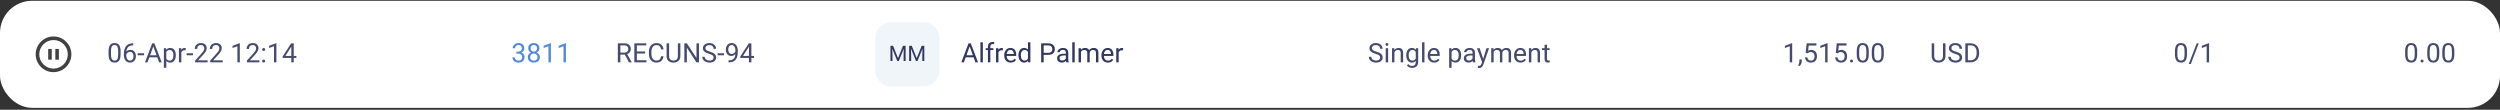<svg width="934" height="41" viewBox="0 0 934 41" fill="none" xmlns="http://www.w3.org/2000/svg">
<rect x="0" y="0" width="934" height="41" fill="#333333" stroke="none"/>
<rect y="0.29" width="934" height="40" rx="12" fill="white"/>
<path d="M20 26.956C16.318 26.956 13.334 23.972 13.334 20.29C13.334 16.608 16.318 13.623 20 13.623C23.682 13.623 26.667 16.608 26.667 20.29C26.667 23.972 23.682 26.956 20 26.956ZM20 25.623C21.415 25.623 22.771 25.061 23.771 24.061C24.772 23.061 25.334 21.704 25.334 20.29C25.334 18.875 24.772 17.519 23.771 16.519C22.771 15.518 21.415 14.957 20 14.957C18.586 14.957 17.229 15.518 16.229 16.519C15.229 17.519 14.667 18.875 14.667 20.29C14.667 21.704 15.229 23.061 16.229 24.061C17.229 25.061 18.586 25.623 20 25.623ZM18 18.29H19.334V22.29H18V18.29ZM20.667 18.29H22V22.29H20.667V18.29Z" fill="#414144"/>
<g opacity="0.9">
<path d="M45.054 19.169V20.253C45.054 20.835 45.002 21.327 44.898 21.727C44.793 22.128 44.644 22.45 44.448 22.694C44.253 22.938 44.017 23.116 43.74 23.226C43.467 23.334 43.158 23.387 42.812 23.387C42.539 23.387 42.287 23.353 42.056 23.285C41.825 23.217 41.616 23.108 41.431 22.958C41.248 22.805 41.092 22.606 40.962 22.362C40.832 22.118 40.732 21.822 40.664 21.473C40.596 21.125 40.562 20.718 40.562 20.253V19.169C40.562 18.586 40.614 18.098 40.718 17.704C40.825 17.31 40.977 16.994 41.172 16.757C41.367 16.516 41.602 16.343 41.875 16.239C42.152 16.135 42.461 16.083 42.803 16.083C43.079 16.083 43.333 16.117 43.565 16.185C43.799 16.25 44.007 16.356 44.19 16.503C44.372 16.646 44.526 16.838 44.653 17.079C44.783 17.317 44.883 17.608 44.951 17.953C45.02 18.298 45.054 18.703 45.054 19.169ZM44.145 20.399V19.017C44.145 18.698 44.126 18.418 44.087 18.177C44.051 17.933 43.997 17.725 43.926 17.552C43.854 17.38 43.763 17.24 43.652 17.133C43.545 17.025 43.42 16.947 43.276 16.898C43.136 16.846 42.978 16.82 42.803 16.82C42.588 16.82 42.398 16.861 42.231 16.942C42.065 17.02 41.925 17.146 41.812 17.318C41.701 17.491 41.616 17.717 41.558 17.997C41.499 18.277 41.47 18.617 41.47 19.017V20.399C41.47 20.718 41.488 21 41.523 21.244C41.562 21.488 41.62 21.7 41.694 21.879C41.769 22.054 41.86 22.199 41.968 22.313C42.075 22.427 42.199 22.512 42.339 22.567C42.482 22.619 42.64 22.645 42.812 22.645C43.034 22.645 43.227 22.603 43.394 22.518C43.56 22.434 43.698 22.302 43.809 22.123C43.922 21.941 44.007 21.708 44.062 21.425C44.118 21.138 44.145 20.796 44.145 20.399ZM49.683 16.171H49.761V16.937H49.683C49.204 16.937 48.804 17.015 48.481 17.172C48.159 17.325 47.904 17.531 47.715 17.792C47.526 18.049 47.389 18.339 47.305 18.661C47.223 18.983 47.183 19.31 47.183 19.642V20.687C47.183 21.003 47.22 21.283 47.295 21.527C47.37 21.768 47.472 21.971 47.602 22.137C47.733 22.303 47.879 22.429 48.042 22.513C48.208 22.598 48.38 22.64 48.56 22.64C48.768 22.64 48.953 22.601 49.116 22.523C49.279 22.442 49.416 22.329 49.526 22.186C49.64 22.04 49.727 21.867 49.785 21.669C49.844 21.47 49.873 21.252 49.873 21.014C49.873 20.803 49.847 20.599 49.795 20.404C49.743 20.206 49.663 20.03 49.556 19.877C49.448 19.721 49.313 19.598 49.15 19.511C48.991 19.419 48.8 19.374 48.579 19.374C48.328 19.374 48.094 19.436 47.876 19.559C47.661 19.68 47.484 19.839 47.344 20.038C47.207 20.233 47.129 20.446 47.109 20.677L46.631 20.673C46.676 20.308 46.761 19.997 46.885 19.74C47.012 19.48 47.168 19.268 47.353 19.105C47.542 18.939 47.752 18.819 47.983 18.744C48.218 18.666 48.465 18.627 48.726 18.627C49.08 18.627 49.386 18.693 49.644 18.827C49.901 18.96 50.112 19.139 50.278 19.364C50.444 19.585 50.566 19.836 50.645 20.116C50.726 20.393 50.767 20.677 50.767 20.971C50.767 21.306 50.719 21.62 50.625 21.913C50.531 22.206 50.389 22.463 50.2 22.684C50.015 22.906 49.785 23.078 49.512 23.202C49.238 23.326 48.921 23.387 48.56 23.387C48.175 23.387 47.84 23.309 47.554 23.153C47.267 22.994 47.03 22.782 46.841 22.518C46.652 22.255 46.51 21.962 46.416 21.639C46.322 21.317 46.274 20.99 46.274 20.658V20.233C46.274 19.732 46.325 19.24 46.426 18.759C46.527 18.277 46.701 17.841 46.948 17.45C47.199 17.059 47.546 16.748 47.988 16.517C48.431 16.286 48.996 16.171 49.683 16.171ZM53.818 19.896V20.638H51.435V19.896H53.818ZM57.471 16.81L55.117 23.29H54.155L56.865 16.18H57.485L57.471 16.81ZM59.443 23.29L57.085 16.81L57.07 16.18H57.69L60.41 23.29H59.443ZM59.321 20.658V21.429H55.327V20.658H59.321ZM62.129 19.022V25.321H61.221V18.007H62.051L62.129 19.022ZM65.689 20.604V20.707C65.689 21.091 65.643 21.447 65.552 21.776C65.461 22.102 65.327 22.385 65.151 22.626C64.979 22.867 64.766 23.054 64.512 23.187C64.258 23.321 63.967 23.387 63.638 23.387C63.302 23.387 63.006 23.332 62.749 23.221C62.492 23.111 62.274 22.95 62.095 22.738C61.916 22.526 61.773 22.273 61.665 21.976C61.561 21.68 61.489 21.346 61.45 20.975V20.428C61.489 20.038 61.562 19.688 61.67 19.379C61.777 19.069 61.919 18.806 62.095 18.588C62.274 18.366 62.49 18.199 62.744 18.085C62.998 17.968 63.291 17.909 63.623 17.909C63.955 17.909 64.25 17.974 64.507 18.104C64.764 18.231 64.981 18.413 65.156 18.651C65.332 18.889 65.464 19.174 65.552 19.506C65.643 19.834 65.689 20.201 65.689 20.604ZM64.78 20.707V20.604C64.78 20.341 64.753 20.093 64.697 19.862C64.642 19.628 64.556 19.423 64.439 19.247C64.325 19.068 64.178 18.928 63.999 18.827C63.82 18.723 63.607 18.671 63.359 18.671C63.132 18.671 62.933 18.71 62.764 18.788C62.598 18.866 62.456 18.972 62.339 19.105C62.222 19.235 62.126 19.385 62.051 19.554C61.979 19.721 61.925 19.893 61.89 20.072V21.337C61.955 21.564 62.046 21.779 62.163 21.981C62.28 22.18 62.437 22.341 62.632 22.465C62.827 22.585 63.073 22.645 63.369 22.645C63.613 22.645 63.823 22.595 63.999 22.494C64.178 22.39 64.325 22.248 64.439 22.069C64.556 21.89 64.642 21.685 64.697 21.454C64.753 21.22 64.78 20.971 64.78 20.707ZM67.744 18.837V23.29H66.841V18.007H67.72L67.744 18.837ZM69.394 17.977L69.39 18.817C69.315 18.801 69.243 18.791 69.175 18.788C69.11 18.781 69.035 18.778 68.95 18.778C68.742 18.778 68.558 18.811 68.398 18.876C68.239 18.941 68.104 19.032 67.993 19.149C67.882 19.266 67.795 19.406 67.73 19.569C67.668 19.729 67.627 19.904 67.607 20.096L67.353 20.243C67.353 19.924 67.384 19.624 67.446 19.345C67.511 19.064 67.611 18.817 67.744 18.602C67.878 18.384 68.047 18.215 68.252 18.095C68.46 17.971 68.708 17.909 68.994 17.909C69.059 17.909 69.134 17.917 69.219 17.933C69.303 17.946 69.362 17.961 69.394 17.977ZM72.109 19.896V20.638H69.727V19.896H72.109ZM77.554 22.548V23.29H72.9V22.64L75.23 20.048C75.516 19.729 75.737 19.458 75.894 19.237C76.053 19.012 76.164 18.812 76.226 18.637C76.291 18.457 76.323 18.275 76.323 18.09C76.323 17.855 76.274 17.644 76.177 17.455C76.082 17.263 75.942 17.11 75.757 16.996C75.571 16.882 75.347 16.825 75.083 16.825C74.767 16.825 74.504 16.887 74.292 17.011C74.084 17.131 73.927 17.3 73.823 17.518C73.719 17.736 73.667 17.987 73.667 18.27H72.764C72.764 17.87 72.852 17.504 73.027 17.172C73.203 16.84 73.463 16.576 73.809 16.381C74.154 16.182 74.579 16.083 75.083 16.083C75.532 16.083 75.916 16.163 76.235 16.322C76.554 16.478 76.799 16.7 76.968 16.986C77.14 17.269 77.227 17.601 77.227 17.982C77.227 18.191 77.191 18.402 77.119 18.617C77.051 18.828 76.955 19.04 76.831 19.252C76.711 19.463 76.569 19.672 76.406 19.877C76.247 20.082 76.076 20.284 75.894 20.482L73.989 22.548H77.554ZM83.179 22.548V23.29H78.525V22.64L80.855 20.048C81.141 19.729 81.362 19.458 81.519 19.237C81.678 19.012 81.789 18.812 81.851 18.637C81.916 18.457 81.948 18.275 81.948 18.09C81.948 17.855 81.899 17.644 81.802 17.455C81.707 17.263 81.567 17.11 81.382 16.996C81.196 16.882 80.972 16.825 80.708 16.825C80.392 16.825 80.129 16.887 79.917 17.011C79.709 17.131 79.552 17.3 79.448 17.518C79.344 17.736 79.292 17.987 79.292 18.27H78.389C78.389 17.87 78.477 17.504 78.652 17.172C78.828 16.84 79.088 16.576 79.434 16.381C79.779 16.182 80.204 16.083 80.708 16.083C81.157 16.083 81.541 16.163 81.86 16.322C82.179 16.478 82.424 16.7 82.593 16.986C82.765 17.269 82.852 17.601 82.852 17.982C82.852 18.191 82.816 18.402 82.744 18.617C82.676 18.828 82.58 19.04 82.456 19.252C82.336 19.463 82.194 19.672 82.031 19.877C81.872 20.082 81.701 20.284 81.519 20.482L79.614 22.548H83.179ZM89.595 16.141V23.29H88.691V17.269L86.87 17.933V17.118L89.453 16.141H89.595ZM96.909 22.548V23.29H92.256V22.64L94.585 20.048C94.871 19.729 95.093 19.458 95.249 19.237C95.409 19.012 95.519 18.812 95.581 18.637C95.646 18.457 95.679 18.275 95.679 18.09C95.679 17.855 95.63 17.644 95.532 17.455C95.438 17.263 95.298 17.11 95.112 16.996C94.927 16.882 94.702 16.825 94.439 16.825C94.123 16.825 93.859 16.887 93.647 17.011C93.439 17.131 93.283 17.3 93.179 17.518C93.075 17.736 93.022 17.987 93.022 18.27H92.119C92.119 17.87 92.207 17.504 92.383 17.172C92.559 16.84 92.819 16.576 93.164 16.381C93.509 16.182 93.934 16.083 94.439 16.083C94.888 16.083 95.272 16.163 95.591 16.322C95.91 16.478 96.154 16.7 96.323 16.986C96.496 17.269 96.582 17.601 96.582 17.982C96.582 18.191 96.546 18.402 96.475 18.617C96.406 18.828 96.31 19.04 96.186 19.252C96.066 19.463 95.924 19.672 95.762 19.877C95.602 20.082 95.431 20.284 95.249 20.482L93.345 22.548H96.909ZM97.935 22.811C97.935 22.658 97.982 22.53 98.076 22.425C98.174 22.318 98.314 22.264 98.496 22.264C98.678 22.264 98.817 22.318 98.911 22.425C99.009 22.53 99.058 22.658 99.058 22.811C99.058 22.961 99.009 23.088 98.911 23.192C98.817 23.296 98.678 23.348 98.496 23.348C98.314 23.348 98.174 23.296 98.076 23.192C97.982 23.088 97.935 22.961 97.935 22.811ZM97.939 18.5C97.939 18.347 97.987 18.218 98.081 18.114C98.179 18.007 98.319 17.953 98.501 17.953C98.683 17.953 98.822 18.007 98.916 18.114C99.014 18.218 99.062 18.347 99.062 18.5C99.062 18.649 99.014 18.776 98.916 18.881C98.822 18.985 98.683 19.037 98.501 19.037C98.319 19.037 98.179 18.985 98.081 18.881C97.987 18.776 97.939 18.649 97.939 18.5ZM103.267 16.141V23.29H102.363V17.269L100.542 17.933V17.118L103.125 16.141H103.267ZM110.728 20.897V21.639H105.591V21.107L108.774 16.18H109.512L108.721 17.606L106.616 20.897H110.728ZM109.736 16.18V23.29H108.833V16.18H109.736Z" fill="#32375E"/>
</g>
<g opacity="0.9">
<path d="M192.909 19.291H193.554C193.869 19.291 194.13 19.239 194.335 19.134C194.543 19.027 194.698 18.882 194.799 18.7C194.903 18.514 194.955 18.306 194.955 18.075C194.955 17.802 194.91 17.572 194.818 17.387C194.727 17.201 194.59 17.061 194.408 16.967C194.226 16.872 193.995 16.825 193.715 16.825C193.461 16.825 193.236 16.875 193.041 16.976C192.849 17.074 192.698 17.214 192.587 17.396C192.479 17.578 192.426 17.793 192.426 18.041H191.522C191.522 17.679 191.614 17.351 191.796 17.054C191.978 16.758 192.234 16.522 192.562 16.346C192.895 16.171 193.279 16.083 193.715 16.083C194.145 16.083 194.521 16.159 194.843 16.312C195.165 16.462 195.416 16.687 195.595 16.986C195.774 17.282 195.863 17.652 195.863 18.095C195.863 18.273 195.821 18.466 195.736 18.671C195.655 18.872 195.526 19.061 195.351 19.237C195.178 19.413 194.953 19.558 194.677 19.672C194.4 19.782 194.068 19.838 193.681 19.838H192.909V19.291ZM192.909 20.033V19.491H193.681C194.133 19.491 194.507 19.545 194.804 19.652C195.1 19.759 195.333 19.903 195.502 20.082C195.674 20.261 195.795 20.458 195.863 20.673C195.935 20.884 195.971 21.096 195.971 21.307C195.971 21.639 195.914 21.934 195.8 22.191C195.689 22.448 195.531 22.666 195.326 22.846C195.124 23.024 194.887 23.16 194.613 23.251C194.34 23.342 194.042 23.387 193.72 23.387C193.41 23.387 193.119 23.343 192.846 23.256C192.576 23.168 192.336 23.041 192.128 22.875C191.92 22.706 191.757 22.499 191.64 22.255C191.522 22.007 191.464 21.726 191.464 21.41H192.367C192.367 21.657 192.421 21.874 192.528 22.059C192.639 22.245 192.795 22.39 192.997 22.494C193.202 22.595 193.443 22.645 193.72 22.645C193.996 22.645 194.234 22.598 194.433 22.504C194.634 22.406 194.789 22.259 194.896 22.064C195.007 21.869 195.062 21.623 195.062 21.327C195.062 21.031 195.001 20.788 194.877 20.599C194.753 20.407 194.577 20.266 194.35 20.175C194.125 20.08 193.86 20.033 193.554 20.033H192.909ZM201.698 21.366C201.698 21.799 201.597 22.167 201.396 22.47C201.197 22.769 200.927 22.997 200.585 23.153C200.246 23.309 199.864 23.387 199.438 23.387C199.011 23.387 198.627 23.309 198.285 23.153C197.943 22.997 197.673 22.769 197.475 22.47C197.276 22.167 197.177 21.799 197.177 21.366C197.177 21.083 197.23 20.824 197.338 20.59C197.449 20.352 197.603 20.145 197.802 19.97C198.004 19.794 198.241 19.659 198.515 19.564C198.791 19.467 199.096 19.418 199.428 19.418C199.864 19.418 200.253 19.502 200.595 19.672C200.937 19.838 201.205 20.067 201.4 20.36C201.599 20.653 201.698 20.988 201.698 21.366ZM200.79 21.346C200.79 21.083 200.733 20.85 200.619 20.648C200.505 20.443 200.346 20.284 200.141 20.17C199.936 20.056 199.698 19.999 199.428 19.999C199.151 19.999 198.912 20.056 198.71 20.17C198.511 20.284 198.357 20.443 198.246 20.648C198.135 20.85 198.08 21.083 198.08 21.346C198.08 21.62 198.134 21.854 198.241 22.05C198.352 22.242 198.508 22.39 198.71 22.494C198.915 22.595 199.158 22.645 199.438 22.645C199.717 22.645 199.958 22.595 200.16 22.494C200.362 22.39 200.517 22.242 200.624 22.05C200.735 21.854 200.79 21.62 200.79 21.346ZM201.532 18.031C201.532 18.376 201.441 18.687 201.259 18.964C201.076 19.24 200.827 19.458 200.512 19.618C200.196 19.777 199.838 19.857 199.438 19.857C199.031 19.857 198.668 19.777 198.349 19.618C198.033 19.458 197.785 19.24 197.606 18.964C197.427 18.687 197.338 18.376 197.338 18.031C197.338 17.618 197.427 17.266 197.606 16.976C197.789 16.687 198.038 16.465 198.354 16.312C198.669 16.159 199.029 16.083 199.433 16.083C199.84 16.083 200.201 16.159 200.517 16.312C200.832 16.465 201.08 16.687 201.259 16.976C201.441 17.266 201.532 17.618 201.532 18.031ZM200.629 18.046C200.629 17.808 200.578 17.598 200.478 17.416C200.377 17.233 200.237 17.09 200.058 16.986C199.879 16.879 199.67 16.825 199.433 16.825C199.195 16.825 198.987 16.875 198.808 16.976C198.632 17.074 198.493 17.214 198.393 17.396C198.295 17.578 198.246 17.795 198.246 18.046C198.246 18.29 198.295 18.503 198.393 18.685C198.493 18.868 198.633 19.009 198.812 19.11C198.992 19.211 199.2 19.262 199.438 19.262C199.675 19.262 199.882 19.211 200.058 19.11C200.237 19.009 200.377 18.868 200.478 18.685C200.578 18.503 200.629 18.29 200.629 18.046ZM205.81 16.141V23.29H204.906V17.269L203.085 17.933V17.118L205.668 16.141H205.81ZM211.435 16.141V23.29H210.531V17.269L208.71 17.933V17.118L211.293 16.141H211.435Z" fill="#3F7BDA"/>
</g>
<g opacity="0.9">
<path d="M230.825 16.18H233.179C233.713 16.18 234.163 16.262 234.531 16.425C234.902 16.587 235.184 16.828 235.376 17.147C235.571 17.463 235.669 17.852 235.669 18.314C235.669 18.64 235.602 18.938 235.469 19.208C235.339 19.475 235.15 19.703 234.902 19.891C234.658 20.077 234.365 20.215 234.023 20.306L233.76 20.409H231.548L231.538 19.642H233.208C233.547 19.642 233.828 19.584 234.053 19.467C234.277 19.346 234.447 19.185 234.561 18.983C234.674 18.781 234.731 18.558 234.731 18.314C234.731 18.041 234.678 17.802 234.57 17.596C234.463 17.391 234.294 17.233 234.062 17.123C233.835 17.009 233.54 16.952 233.179 16.952H231.768V23.29H230.825V16.18ZM234.98 23.29L233.252 20.067L234.233 20.062L235.986 23.231V23.29H234.98ZM241.504 22.523V23.29H237.739V22.523H241.504ZM237.93 16.18V23.29H236.987V16.18H237.93ZM241.006 19.237V20.004H237.739V19.237H241.006ZM241.455 16.18V16.952H237.739V16.18H241.455ZM246.963 21.029H247.9C247.852 21.478 247.723 21.88 247.515 22.235C247.306 22.59 247.012 22.872 246.631 23.08C246.25 23.285 245.775 23.387 245.205 23.387C244.788 23.387 244.409 23.309 244.067 23.153C243.729 22.997 243.438 22.776 243.193 22.489C242.949 22.199 242.76 21.853 242.627 21.449C242.497 21.042 242.432 20.59 242.432 20.092V19.384C242.432 18.886 242.497 18.435 242.627 18.031C242.76 17.624 242.951 17.276 243.198 16.986C243.449 16.696 243.75 16.473 244.102 16.317C244.453 16.161 244.849 16.083 245.288 16.083C245.825 16.083 246.279 16.184 246.65 16.386C247.021 16.587 247.31 16.867 247.515 17.225C247.723 17.58 247.852 17.992 247.9 18.461H246.963C246.917 18.129 246.833 17.844 246.709 17.606C246.585 17.365 246.41 17.18 246.182 17.05C245.954 16.919 245.656 16.854 245.288 16.854C244.972 16.854 244.694 16.915 244.453 17.035C244.215 17.155 244.015 17.326 243.853 17.548C243.693 17.769 243.573 18.034 243.491 18.343C243.41 18.653 243.369 18.996 243.369 19.374V20.092C243.369 20.44 243.405 20.767 243.477 21.073C243.551 21.379 243.664 21.648 243.813 21.879C243.963 22.11 244.154 22.292 244.385 22.425C244.616 22.556 244.889 22.621 245.205 22.621C245.605 22.621 245.924 22.557 246.162 22.43C246.4 22.303 246.579 22.121 246.699 21.884C246.823 21.646 246.911 21.361 246.963 21.029ZM253.252 16.18H254.189V20.99C254.189 21.524 254.071 21.968 253.833 22.323C253.595 22.678 253.28 22.945 252.886 23.124C252.495 23.3 252.07 23.387 251.611 23.387C251.13 23.387 250.693 23.3 250.303 23.124C249.915 22.945 249.608 22.678 249.38 22.323C249.155 21.968 249.043 21.524 249.043 20.99V16.18H249.976V20.99C249.976 21.361 250.044 21.667 250.181 21.908C250.317 22.149 250.508 22.328 250.752 22.445C250.999 22.562 251.286 22.621 251.611 22.621C251.94 22.621 252.227 22.562 252.471 22.445C252.718 22.328 252.91 22.149 253.047 21.908C253.184 21.667 253.252 21.361 253.252 20.99V16.18ZM261.138 16.18V23.29H260.19L256.611 17.806V23.29H255.669V16.18H256.611L260.205 21.678V16.18H261.138ZM266.597 21.493C266.597 21.327 266.571 21.18 266.519 21.053C266.47 20.923 266.382 20.806 266.255 20.702C266.131 20.598 265.959 20.498 265.737 20.404C265.519 20.31 265.243 20.214 264.907 20.116C264.556 20.012 264.238 19.896 263.955 19.769C263.672 19.639 263.429 19.491 263.228 19.325C263.026 19.159 262.871 18.968 262.764 18.754C262.656 18.539 262.603 18.293 262.603 18.016C262.603 17.74 262.66 17.484 262.773 17.25C262.887 17.015 263.05 16.812 263.262 16.639C263.477 16.464 263.732 16.327 264.028 16.229C264.325 16.132 264.655 16.083 265.02 16.083C265.553 16.083 266.006 16.185 266.377 16.39C266.751 16.592 267.036 16.858 267.231 17.186C267.427 17.512 267.524 17.86 267.524 18.231H266.587C266.587 17.964 266.53 17.728 266.416 17.523C266.302 17.315 266.13 17.152 265.898 17.035C265.667 16.915 265.374 16.854 265.02 16.854C264.684 16.854 264.408 16.905 264.189 17.006C263.971 17.107 263.809 17.243 263.701 17.416C263.597 17.588 263.545 17.785 263.545 18.007C263.545 18.156 263.576 18.293 263.638 18.417C263.703 18.537 263.802 18.649 263.936 18.754C264.072 18.858 264.245 18.954 264.453 19.042C264.665 19.13 264.917 19.214 265.21 19.296C265.614 19.41 265.962 19.537 266.255 19.677C266.548 19.817 266.789 19.974 266.978 20.15C267.17 20.323 267.311 20.52 267.402 20.741C267.497 20.959 267.544 21.206 267.544 21.483C267.544 21.773 267.485 22.035 267.368 22.269C267.251 22.504 267.083 22.704 266.865 22.87C266.647 23.036 266.385 23.165 266.079 23.256C265.776 23.343 265.438 23.387 265.063 23.387C264.735 23.387 264.411 23.342 264.092 23.251C263.776 23.16 263.488 23.023 263.228 22.841C262.97 22.658 262.764 22.434 262.607 22.167C262.454 21.897 262.378 21.584 262.378 21.229H263.315C263.315 21.473 263.363 21.683 263.457 21.859C263.551 22.032 263.68 22.175 263.843 22.289C264.009 22.403 264.196 22.487 264.404 22.543C264.616 22.595 264.836 22.621 265.063 22.621C265.392 22.621 265.671 22.575 265.898 22.484C266.126 22.393 266.299 22.263 266.416 22.093C266.536 21.924 266.597 21.724 266.597 21.493ZM270.488 19.896V20.638H268.105V19.896H270.488ZM272.173 22.533H272.266C272.786 22.533 273.21 22.46 273.535 22.313C273.861 22.167 274.111 21.97 274.287 21.722C274.463 21.475 274.583 21.197 274.648 20.887C274.714 20.575 274.746 20.254 274.746 19.925V18.837C274.746 18.514 274.709 18.228 274.634 17.977C274.562 17.727 274.461 17.517 274.331 17.347C274.204 17.178 274.059 17.05 273.896 16.962C273.734 16.874 273.561 16.83 273.379 16.83C273.171 16.83 272.983 16.872 272.817 16.957C272.655 17.038 272.516 17.154 272.402 17.303C272.292 17.453 272.207 17.629 272.148 17.831C272.09 18.033 272.061 18.252 272.061 18.49C272.061 18.702 272.087 18.907 272.139 19.105C272.191 19.304 272.271 19.483 272.378 19.642C272.485 19.802 272.619 19.929 272.778 20.023C272.941 20.114 273.132 20.16 273.35 20.16C273.551 20.16 273.74 20.121 273.916 20.043C274.095 19.961 274.253 19.852 274.39 19.716C274.53 19.576 274.64 19.418 274.722 19.242C274.806 19.066 274.855 18.882 274.868 18.69H275.298C275.298 18.96 275.244 19.227 275.137 19.491C275.033 19.751 274.886 19.989 274.697 20.204C274.508 20.419 274.287 20.591 274.033 20.721C273.779 20.848 273.503 20.912 273.203 20.912C272.852 20.912 272.547 20.843 272.29 20.707C272.033 20.57 271.821 20.388 271.655 20.16C271.493 19.932 271.37 19.678 271.289 19.398C271.211 19.115 271.172 18.828 271.172 18.539C271.172 18.2 271.219 17.883 271.313 17.587C271.408 17.29 271.548 17.03 271.733 16.805C271.919 16.578 272.148 16.4 272.422 16.273C272.699 16.146 273.018 16.083 273.379 16.083C273.786 16.083 274.132 16.164 274.419 16.327C274.705 16.49 274.938 16.708 275.117 16.981C275.299 17.255 275.433 17.562 275.518 17.904C275.602 18.246 275.645 18.597 275.645 18.959V19.286C275.645 19.654 275.62 20.028 275.571 20.409C275.526 20.787 275.436 21.148 275.303 21.493C275.173 21.838 274.982 22.147 274.731 22.421C274.481 22.691 274.154 22.906 273.75 23.065C273.35 23.221 272.855 23.3 272.266 23.3H272.173V22.533ZM281.704 20.897V21.639H276.567V21.107L279.751 16.18H280.488L279.697 17.606L277.593 20.897H281.704ZM280.713 16.18V23.29H279.81V16.18H280.713Z" fill="#32375E"/>
</g>
<path d="M327 14.29C327 10.976 329.686 8.29 333 8.29H345C348.314 8.29 351 10.976 351 14.29V26.29C351 29.604 348.314 32.29 345 32.29H333C329.686 32.29 327 29.604 327 26.29V14.29Z" fill="#F0F5F9"/>
<path d="M332.914 17.102H333.645L335.508 21.739L337.367 17.102H338.102L335.789 22.79H335.219L332.914 17.102ZM332.676 17.102H333.32L333.426 20.571V22.79H332.676V17.102ZM337.691 17.102H338.336V22.79H337.586V20.571L337.691 17.102ZM339.898 17.102H340.629L342.492 21.739L344.352 17.102H345.086L342.773 22.79H342.203L339.898 17.102ZM339.66 17.102H340.305L340.41 20.571V22.79H339.66V17.102ZM344.676 17.102H345.32V22.79H344.57V20.571L344.676 17.102Z" fill="#32375E"/>
<path d="M362.457 16.81L360.104 23.29H359.142L361.852 16.18H362.472L362.457 16.81ZM364.43 23.29L362.071 16.81L362.057 16.18H362.677L365.396 23.29H364.43ZM364.308 20.658V21.429H360.313V20.658H364.308ZM367.193 15.79V23.29H366.285V15.79H367.193ZM369.991 23.29H369.088V17.45C369.088 17.069 369.156 16.748 369.293 16.488C369.433 16.224 369.633 16.026 369.894 15.892C370.154 15.756 370.463 15.687 370.821 15.687C370.925 15.687 371.03 15.694 371.134 15.707C371.241 15.72 371.345 15.739 371.446 15.765L371.397 16.503C371.329 16.486 371.251 16.475 371.163 16.468C371.078 16.462 370.994 16.459 370.909 16.459C370.717 16.459 370.551 16.498 370.411 16.576C370.274 16.651 370.17 16.762 370.099 16.908C370.027 17.054 369.991 17.235 369.991 17.45V23.29ZM371.114 18.007V18.7H368.253V18.007H371.114ZM373.023 18.837V23.29H372.12V18.007H372.999L373.023 18.837ZM374.674 17.977L374.669 18.817C374.594 18.801 374.522 18.791 374.454 18.788C374.389 18.781 374.314 18.778 374.229 18.778C374.021 18.778 373.837 18.811 373.678 18.876C373.518 18.941 373.383 19.032 373.272 19.149C373.162 19.266 373.074 19.406 373.009 19.569C372.947 19.729 372.906 19.904 372.887 20.096L372.633 20.243C372.633 19.924 372.664 19.624 372.726 19.345C372.791 19.064 372.89 18.817 373.023 18.602C373.157 18.384 373.326 18.215 373.531 18.095C373.74 17.971 373.987 17.909 374.273 17.909C374.339 17.909 374.413 17.917 374.498 17.933C374.583 17.946 374.641 17.961 374.674 17.977ZM377.604 23.387C377.236 23.387 376.902 23.326 376.603 23.202C376.306 23.075 376.051 22.898 375.836 22.67C375.624 22.442 375.462 22.172 375.348 21.859C375.234 21.547 375.177 21.205 375.177 20.834V20.629C375.177 20.199 375.24 19.817 375.367 19.481C375.494 19.143 375.667 18.856 375.885 18.622C376.103 18.387 376.35 18.21 376.627 18.09C376.904 17.969 377.19 17.909 377.486 17.909C377.864 17.909 378.189 17.974 378.463 18.104C378.74 18.235 378.966 18.417 379.142 18.651C379.317 18.882 379.448 19.156 379.532 19.471C379.617 19.784 379.659 20.126 379.659 20.497V20.902H375.714V20.165H378.756V20.096C378.743 19.862 378.694 19.634 378.609 19.413C378.528 19.192 378.398 19.009 378.219 18.866C378.04 18.723 377.796 18.651 377.486 18.651C377.281 18.651 377.092 18.695 376.92 18.783C376.747 18.868 376.599 18.994 376.476 19.164C376.352 19.333 376.256 19.54 376.188 19.784C376.119 20.028 376.085 20.31 376.085 20.629V20.834C376.085 21.084 376.119 21.32 376.188 21.542C376.259 21.76 376.362 21.952 376.495 22.118C376.632 22.284 376.796 22.414 376.988 22.509C377.184 22.603 377.405 22.65 377.652 22.65C377.971 22.65 378.242 22.585 378.463 22.455C378.684 22.325 378.878 22.151 379.044 21.932L379.591 22.367C379.477 22.54 379.332 22.704 379.156 22.86C378.98 23.016 378.764 23.143 378.507 23.241C378.253 23.339 377.952 23.387 377.604 23.387ZM384.044 22.264V15.79H384.952V23.29H384.122L384.044 22.264ZM380.489 20.707V20.604C380.489 20.201 380.538 19.834 380.636 19.506C380.737 19.174 380.878 18.889 381.061 18.651C381.246 18.413 381.466 18.231 381.72 18.104C381.977 17.974 382.263 17.909 382.579 17.909C382.911 17.909 383.201 17.968 383.448 18.085C383.699 18.199 383.91 18.366 384.083 18.588C384.259 18.806 384.397 19.069 384.498 19.379C384.599 19.688 384.669 20.038 384.708 20.428V20.878C384.672 21.265 384.602 21.613 384.498 21.923C384.397 22.232 384.259 22.495 384.083 22.714C383.91 22.932 383.699 23.099 383.448 23.217C383.198 23.331 382.905 23.387 382.569 23.387C382.26 23.387 381.977 23.321 381.72 23.187C381.466 23.054 381.246 22.867 381.061 22.626C380.878 22.385 380.737 22.102 380.636 21.776C380.538 21.447 380.489 21.091 380.489 20.707ZM381.397 20.604V20.707C381.397 20.971 381.424 21.218 381.476 21.449C381.531 21.68 381.616 21.884 381.729 22.059C381.843 22.235 381.988 22.373 382.164 22.474C382.34 22.572 382.55 22.621 382.794 22.621C383.093 22.621 383.339 22.557 383.531 22.43C383.727 22.303 383.883 22.136 384 21.927C384.117 21.719 384.208 21.493 384.273 21.249V20.072C384.234 19.893 384.177 19.721 384.103 19.554C384.031 19.385 383.937 19.235 383.819 19.105C383.705 18.972 383.564 18.866 383.395 18.788C383.229 18.71 383.032 18.671 382.804 18.671C382.556 18.671 382.343 18.723 382.164 18.827C381.988 18.928 381.843 19.068 381.729 19.247C381.616 19.423 381.531 19.628 381.476 19.862C381.424 20.093 381.397 20.341 381.397 20.604ZM391.598 20.502H389.698V19.735H391.598C391.965 19.735 392.263 19.677 392.491 19.559C392.719 19.442 392.885 19.279 392.989 19.071C393.097 18.863 393.15 18.625 393.15 18.358C393.15 18.114 393.097 17.884 392.989 17.67C392.885 17.455 392.719 17.282 392.491 17.152C392.263 17.019 391.965 16.952 391.598 16.952H389.918V23.29H388.976V16.18H391.598C392.135 16.18 392.589 16.273 392.96 16.459C393.331 16.644 393.613 16.901 393.805 17.23C393.997 17.556 394.093 17.928 394.093 18.348C394.093 18.804 393.997 19.193 393.805 19.515C393.613 19.838 393.331 20.083 392.96 20.253C392.589 20.419 392.135 20.502 391.598 20.502ZM398.204 22.387V19.667C398.204 19.458 398.162 19.278 398.077 19.125C397.996 18.968 397.872 18.848 397.706 18.763C397.54 18.679 397.335 18.637 397.091 18.637C396.863 18.637 396.663 18.675 396.49 18.754C396.321 18.832 396.188 18.934 396.09 19.061C395.995 19.188 395.948 19.325 395.948 19.471H395.045C395.045 19.283 395.094 19.096 395.191 18.91C395.289 18.724 395.429 18.557 395.611 18.407C395.797 18.254 396.018 18.134 396.275 18.046C396.536 17.954 396.826 17.909 397.145 17.909C397.529 17.909 397.867 17.974 398.16 18.104C398.456 18.235 398.688 18.431 398.854 18.695C399.023 18.956 399.107 19.283 399.107 19.677V22.137C399.107 22.313 399.122 22.5 399.151 22.699C399.184 22.898 399.231 23.068 399.293 23.212V23.29H398.351C398.305 23.186 398.269 23.047 398.243 22.875C398.217 22.699 398.204 22.536 398.204 22.387ZM398.36 20.087L398.37 20.721H397.457C397.2 20.721 396.97 20.743 396.769 20.785C396.567 20.824 396.397 20.884 396.261 20.966C396.124 21.047 396.02 21.149 395.948 21.273C395.877 21.394 395.841 21.535 395.841 21.698C395.841 21.864 395.878 22.015 395.953 22.152C396.028 22.289 396.14 22.398 396.29 22.479C396.443 22.557 396.63 22.596 396.852 22.596C397.128 22.596 397.372 22.538 397.584 22.421C397.796 22.303 397.963 22.16 398.087 21.991C398.214 21.822 398.282 21.657 398.292 21.498L398.678 21.932C398.655 22.069 398.593 22.221 398.492 22.387C398.391 22.552 398.256 22.712 398.087 22.865C397.921 23.015 397.722 23.14 397.491 23.241C397.263 23.339 397.006 23.387 396.72 23.387C396.362 23.387 396.048 23.317 395.777 23.177C395.51 23.038 395.302 22.85 395.152 22.616C395.006 22.378 394.933 22.113 394.933 21.82C394.933 21.537 394.988 21.288 395.099 21.073C395.209 20.855 395.369 20.674 395.577 20.531C395.785 20.384 396.036 20.274 396.329 20.199C396.622 20.124 396.949 20.087 397.311 20.087H398.36ZM401.51 15.79V23.29H400.602V15.79H401.51ZM403.858 19.056V23.29H402.95V18.007H403.81L403.858 19.056ZM403.673 20.448L403.253 20.433C403.256 20.072 403.303 19.738 403.395 19.432C403.486 19.123 403.621 18.855 403.8 18.627C403.979 18.399 404.202 18.223 404.469 18.099C404.736 17.972 405.045 17.909 405.396 17.909C405.644 17.909 405.872 17.945 406.08 18.016C406.288 18.085 406.469 18.194 406.622 18.343C406.775 18.493 406.894 18.685 406.979 18.92C407.063 19.154 407.105 19.437 407.105 19.769V23.29H406.202V19.813C406.202 19.537 406.155 19.315 406.061 19.149C405.969 18.983 405.839 18.863 405.67 18.788C405.501 18.71 405.302 18.671 405.074 18.671C404.807 18.671 404.584 18.718 404.405 18.812C404.226 18.907 404.083 19.037 403.976 19.203C403.868 19.369 403.79 19.559 403.741 19.774C403.696 19.986 403.673 20.21 403.673 20.448ZM407.096 19.95L406.49 20.136C406.493 19.846 406.541 19.567 406.632 19.3C406.726 19.034 406.861 18.796 407.037 18.588C407.216 18.379 407.436 18.215 407.696 18.095C407.957 17.971 408.255 17.909 408.59 17.909C408.873 17.909 409.124 17.946 409.342 18.021C409.563 18.096 409.749 18.212 409.898 18.368C410.051 18.521 410.167 18.718 410.245 18.959C410.323 19.2 410.362 19.486 410.362 19.818V23.29H409.454V19.808C409.454 19.512 409.407 19.283 409.312 19.12C409.221 18.954 409.091 18.838 408.922 18.773C408.756 18.705 408.557 18.671 408.326 18.671C408.128 18.671 407.952 18.705 407.799 18.773C407.646 18.842 407.517 18.936 407.413 19.056C407.309 19.174 407.229 19.309 407.174 19.462C407.122 19.615 407.096 19.777 407.096 19.95ZM413.922 23.387C413.554 23.387 413.22 23.326 412.921 23.202C412.625 23.075 412.369 22.898 412.154 22.67C411.943 22.442 411.78 22.172 411.666 21.859C411.552 21.547 411.495 21.205 411.495 20.834V20.629C411.495 20.199 411.559 19.817 411.686 19.481C411.812 19.143 411.985 18.856 412.203 18.622C412.421 18.387 412.669 18.21 412.945 18.09C413.222 17.969 413.508 17.909 413.805 17.909C414.182 17.909 414.508 17.974 414.781 18.104C415.058 18.235 415.284 18.417 415.46 18.651C415.636 18.882 415.766 19.156 415.851 19.471C415.935 19.784 415.978 20.126 415.978 20.497V20.902H412.032V20.165H415.074V20.096C415.061 19.862 415.012 19.634 414.928 19.413C414.846 19.192 414.716 19.009 414.537 18.866C414.358 18.723 414.114 18.651 413.805 18.651C413.6 18.651 413.411 18.695 413.238 18.783C413.066 18.868 412.918 18.994 412.794 19.164C412.67 19.333 412.574 19.54 412.506 19.784C412.438 20.028 412.403 20.31 412.403 20.629V20.834C412.403 21.084 412.438 21.32 412.506 21.542C412.577 21.76 412.68 21.952 412.813 22.118C412.95 22.284 413.115 22.414 413.307 22.509C413.502 22.603 413.723 22.65 413.971 22.65C414.29 22.65 414.56 22.585 414.781 22.455C415.003 22.325 415.196 22.151 415.362 21.932L415.909 22.367C415.795 22.54 415.65 22.704 415.475 22.86C415.299 23.016 415.082 23.143 414.825 23.241C414.571 23.339 414.27 23.387 413.922 23.387ZM417.936 18.837V23.29H417.032V18.007H417.911L417.936 18.837ZM419.586 17.977L419.581 18.817C419.506 18.801 419.435 18.791 419.366 18.788C419.301 18.781 419.226 18.778 419.142 18.778C418.933 18.778 418.749 18.811 418.59 18.876C418.43 18.941 418.295 19.032 418.185 19.149C418.074 19.266 417.986 19.406 417.921 19.569C417.859 19.729 417.818 19.904 417.799 20.096L417.545 20.243C417.545 19.924 417.576 19.624 417.638 19.345C417.703 19.064 417.802 18.817 417.936 18.602C418.069 18.384 418.238 18.215 418.443 18.095C418.652 17.971 418.899 17.909 419.186 17.909C419.251 17.909 419.326 17.917 419.41 17.933C419.495 17.946 419.553 17.961 419.586 17.977Z" fill="#32375E"/>
<g opacity="0.9">
<path d="M515.614 21.493C515.614 21.327 515.588 21.18 515.536 21.053C515.487 20.923 515.399 20.806 515.272 20.702C515.149 20.598 514.976 20.498 514.755 20.404C514.537 20.31 514.26 20.214 513.925 20.116C513.573 20.012 513.256 19.896 512.973 19.769C512.689 19.639 512.447 19.491 512.245 19.325C512.043 19.159 511.889 18.968 511.781 18.754C511.674 18.539 511.62 18.293 511.62 18.016C511.62 17.74 511.677 17.484 511.791 17.25C511.905 17.015 512.068 16.812 512.279 16.639C512.494 16.464 512.75 16.327 513.046 16.229C513.342 16.132 513.673 16.083 514.037 16.083C514.571 16.083 515.023 16.185 515.395 16.39C515.769 16.592 516.054 16.858 516.249 17.186C516.444 17.512 516.542 17.86 516.542 18.231H515.604C515.604 17.964 515.548 17.728 515.434 17.523C515.32 17.315 515.147 17.152 514.916 17.035C514.685 16.915 514.392 16.854 514.037 16.854C513.702 16.854 513.425 16.905 513.207 17.006C512.989 17.107 512.826 17.243 512.719 17.416C512.615 17.588 512.562 17.785 512.562 18.007C512.562 18.156 512.593 18.293 512.655 18.417C512.72 18.537 512.82 18.649 512.953 18.754C513.09 18.858 513.262 18.954 513.471 19.042C513.682 19.13 513.935 19.214 514.228 19.296C514.631 19.41 514.979 19.537 515.272 19.677C515.565 19.817 515.806 19.974 515.995 20.15C516.187 20.323 516.329 20.52 516.42 20.741C516.514 20.959 516.562 21.206 516.562 21.483C516.562 21.773 516.503 22.035 516.386 22.269C516.269 22.504 516.101 22.704 515.883 22.87C515.665 23.036 515.403 23.165 515.097 23.256C514.794 23.343 514.455 23.387 514.081 23.387C513.752 23.387 513.428 23.342 513.109 23.251C512.794 23.16 512.506 23.023 512.245 22.841C511.988 22.658 511.781 22.434 511.625 22.167C511.472 21.897 511.396 21.584 511.396 21.229H512.333C512.333 21.473 512.38 21.683 512.475 21.859C512.569 22.032 512.698 22.175 512.86 22.289C513.026 22.403 513.214 22.487 513.422 22.543C513.633 22.595 513.853 22.621 514.081 22.621C514.41 22.621 514.688 22.575 514.916 22.484C515.144 22.393 515.316 22.263 515.434 22.093C515.554 21.924 515.614 21.724 515.614 21.493ZM518.607 18.007V23.29H517.699V18.007H518.607ZM517.631 16.605C517.631 16.459 517.675 16.335 517.763 16.234C517.854 16.133 517.987 16.083 518.163 16.083C518.336 16.083 518.467 16.133 518.559 16.234C518.653 16.335 518.7 16.459 518.7 16.605C518.7 16.745 518.653 16.866 518.559 16.967C518.467 17.064 518.336 17.113 518.163 17.113C517.987 17.113 517.854 17.064 517.763 16.967C517.675 16.866 517.631 16.745 517.631 16.605ZM520.961 19.134V23.29H520.058V18.007H520.912L520.961 19.134ZM520.746 20.448L520.37 20.433C520.373 20.072 520.427 19.738 520.531 19.432C520.635 19.123 520.782 18.855 520.971 18.627C521.16 18.399 521.384 18.223 521.645 18.099C521.908 17.972 522.2 17.909 522.519 17.909C522.779 17.909 523.013 17.945 523.222 18.016C523.43 18.085 523.607 18.195 523.754 18.348C523.904 18.501 524.018 18.7 524.096 18.944C524.174 19.185 524.213 19.48 524.213 19.828V23.29H523.305V19.818C523.305 19.541 523.264 19.32 523.183 19.154C523.101 18.985 522.982 18.863 522.826 18.788C522.67 18.71 522.478 18.671 522.25 18.671C522.025 18.671 521.82 18.718 521.635 18.812C521.452 18.907 521.295 19.037 521.161 19.203C521.031 19.369 520.928 19.559 520.854 19.774C520.782 19.986 520.746 20.21 520.746 20.448ZM529.008 18.007H529.828V23.177C529.828 23.643 529.734 24.04 529.545 24.369C529.356 24.698 529.092 24.947 528.754 25.116C528.419 25.288 528.031 25.375 527.592 25.375C527.41 25.375 527.195 25.346 526.947 25.287C526.703 25.232 526.462 25.136 526.225 24.999C525.99 24.865 525.793 24.685 525.634 24.457L526.107 23.92C526.329 24.187 526.56 24.372 526.801 24.476C527.045 24.581 527.286 24.633 527.523 24.633C527.81 24.633 528.057 24.579 528.266 24.471C528.474 24.364 528.635 24.204 528.749 23.993C528.866 23.785 528.925 23.527 528.925 23.221V19.169L529.008 18.007ZM525.37 20.707V20.604C525.37 20.201 525.417 19.834 525.512 19.506C525.609 19.174 525.748 18.889 525.927 18.651C526.109 18.413 526.329 18.231 526.586 18.104C526.843 17.974 527.133 17.909 527.455 17.909C527.787 17.909 528.077 17.968 528.324 18.085C528.575 18.199 528.786 18.366 528.959 18.588C529.135 18.806 529.273 19.069 529.374 19.379C529.475 19.688 529.545 20.038 529.584 20.428V20.878C529.548 21.265 529.478 21.613 529.374 21.923C529.273 22.232 529.135 22.495 528.959 22.714C528.786 22.932 528.575 23.099 528.324 23.217C528.074 23.331 527.781 23.387 527.445 23.387C527.13 23.387 526.843 23.321 526.586 23.187C526.332 23.054 526.114 22.867 525.932 22.626C525.749 22.385 525.609 22.102 525.512 21.776C525.417 21.447 525.37 21.091 525.37 20.707ZM526.273 20.604V20.707C526.273 20.971 526.299 21.218 526.352 21.449C526.407 21.68 526.49 21.884 526.601 22.059C526.715 22.235 526.859 22.373 527.035 22.474C527.211 22.572 527.421 22.621 527.665 22.621C527.965 22.621 528.212 22.557 528.407 22.43C528.603 22.303 528.757 22.136 528.871 21.927C528.988 21.719 529.079 21.493 529.145 21.249V20.072C529.109 19.893 529.053 19.721 528.979 19.554C528.907 19.385 528.812 19.235 528.695 19.105C528.581 18.972 528.44 18.866 528.271 18.788C528.101 18.71 527.903 18.671 527.675 18.671C527.427 18.671 527.214 18.723 527.035 18.827C526.859 18.928 526.715 19.068 526.601 19.247C526.49 19.423 526.407 19.628 526.352 19.862C526.299 20.093 526.273 20.341 526.273 20.604ZM532.182 15.79V23.29H531.273V15.79H532.182ZM535.824 23.387C535.456 23.387 535.123 23.326 534.823 23.202C534.527 23.075 534.271 22.898 534.057 22.67C533.845 22.442 533.682 22.172 533.568 21.859C533.454 21.547 533.397 21.205 533.397 20.834V20.629C533.397 20.199 533.461 19.817 533.588 19.481C533.715 19.143 533.887 18.856 534.105 18.622C534.324 18.387 534.571 18.21 534.848 18.09C535.124 17.969 535.411 17.909 535.707 17.909C536.085 17.909 536.41 17.974 536.684 18.104C536.96 18.235 537.187 18.417 537.362 18.651C537.538 18.882 537.668 19.156 537.753 19.471C537.838 19.784 537.88 20.126 537.88 20.497V20.902H533.935V20.165H536.977V20.096C536.964 19.862 536.915 19.634 536.83 19.413C536.749 19.192 536.618 19.009 536.439 18.866C536.26 18.723 536.016 18.651 535.707 18.651C535.502 18.651 535.313 18.695 535.141 18.783C534.968 18.868 534.82 18.994 534.696 19.164C534.573 19.333 534.477 19.54 534.408 19.784C534.34 20.028 534.306 20.31 534.306 20.629V20.834C534.306 21.084 534.34 21.32 534.408 21.542C534.48 21.76 534.582 21.952 534.716 22.118C534.853 22.284 535.017 22.414 535.209 22.509C535.404 22.603 535.626 22.65 535.873 22.65C536.192 22.65 536.462 22.585 536.684 22.455C536.905 22.325 537.099 22.151 537.265 21.932L537.812 22.367C537.698 22.54 537.553 22.704 537.377 22.86C537.201 23.016 536.985 23.143 536.728 23.241C536.474 23.339 536.173 23.387 535.824 23.387ZM542.318 19.022V25.321H541.41V18.007H542.24L542.318 19.022ZM545.878 20.604V20.707C545.878 21.091 545.832 21.447 545.741 21.776C545.65 22.102 545.517 22.385 545.341 22.626C545.168 22.867 544.955 23.054 544.701 23.187C544.447 23.321 544.156 23.387 543.827 23.387C543.492 23.387 543.196 23.332 542.938 23.221C542.681 23.111 542.463 22.95 542.284 22.738C542.105 22.526 541.962 22.273 541.854 21.976C541.75 21.68 541.679 21.346 541.64 20.975V20.428C541.679 20.038 541.752 19.688 541.859 19.379C541.967 19.069 542.108 18.806 542.284 18.588C542.463 18.366 542.68 18.199 542.934 18.085C543.188 17.968 543.48 17.909 543.812 17.909C544.145 17.909 544.439 17.974 544.696 18.104C544.953 18.231 545.17 18.413 545.346 18.651C545.521 18.889 545.653 19.174 545.741 19.506C545.832 19.834 545.878 20.201 545.878 20.604ZM544.97 20.707V20.604C544.97 20.341 544.942 20.093 544.887 19.862C544.831 19.628 544.745 19.423 544.628 19.247C544.514 19.068 544.368 18.928 544.188 18.827C544.009 18.723 543.796 18.671 543.549 18.671C543.321 18.671 543.122 18.71 542.953 18.788C542.787 18.866 542.646 18.972 542.528 19.105C542.411 19.235 542.315 19.385 542.24 19.554C542.169 19.721 542.115 19.893 542.079 20.072V21.337C542.144 21.564 542.235 21.779 542.353 21.981C542.47 22.18 542.626 22.341 542.821 22.465C543.017 22.585 543.262 22.645 543.559 22.645C543.803 22.645 544.013 22.595 544.188 22.494C544.368 22.39 544.514 22.248 544.628 22.069C544.745 21.89 544.831 21.685 544.887 21.454C544.942 21.22 544.97 20.971 544.97 20.707ZM550.146 22.387V19.667C550.146 19.458 550.103 19.278 550.019 19.125C549.937 18.968 549.813 18.848 549.647 18.763C549.481 18.679 549.276 18.637 549.032 18.637C548.804 18.637 548.604 18.675 548.432 18.754C548.262 18.832 548.129 18.934 548.031 19.061C547.937 19.188 547.89 19.325 547.89 19.471H546.986C546.986 19.283 547.035 19.096 547.133 18.91C547.23 18.724 547.37 18.557 547.553 18.407C547.738 18.254 547.96 18.134 548.217 18.046C548.477 17.954 548.767 17.909 549.086 17.909C549.47 17.909 549.809 17.974 550.102 18.104C550.398 18.235 550.629 18.431 550.795 18.695C550.964 18.956 551.049 19.283 551.049 19.677V22.137C551.049 22.313 551.063 22.5 551.093 22.699C551.125 22.898 551.173 23.068 551.234 23.212V23.29H550.292C550.246 23.186 550.211 23.047 550.185 22.875C550.159 22.699 550.146 22.536 550.146 22.387ZM550.302 20.087L550.312 20.721H549.398C549.141 20.721 548.912 20.743 548.71 20.785C548.508 20.824 548.339 20.884 548.202 20.966C548.065 21.047 547.961 21.149 547.89 21.273C547.818 21.394 547.782 21.535 547.782 21.698C547.782 21.864 547.82 22.015 547.895 22.152C547.969 22.289 548.082 22.398 548.231 22.479C548.384 22.557 548.572 22.596 548.793 22.596C549.07 22.596 549.314 22.538 549.525 22.421C549.737 22.303 549.905 22.16 550.028 21.991C550.155 21.822 550.224 21.657 550.233 21.498L550.619 21.932C550.596 22.069 550.535 22.221 550.434 22.387C550.333 22.552 550.198 22.712 550.028 22.865C549.862 23.015 549.664 23.14 549.433 23.241C549.205 23.339 548.948 23.387 548.661 23.387C548.303 23.387 547.989 23.317 547.719 23.177C547.452 23.038 547.243 22.85 547.094 22.616C546.947 22.378 546.874 22.113 546.874 21.82C546.874 21.537 546.929 21.288 547.04 21.073C547.151 20.855 547.31 20.674 547.519 20.531C547.727 20.384 547.978 20.274 548.271 20.199C548.563 20.124 548.891 20.087 549.252 20.087H550.302ZM553.876 22.743L555.346 18.007H556.312L554.193 24.105C554.145 24.235 554.079 24.375 553.998 24.525C553.92 24.678 553.819 24.823 553.695 24.96C553.572 25.096 553.422 25.207 553.246 25.292C553.074 25.38 552.867 25.424 552.626 25.424C552.554 25.424 552.463 25.414 552.353 25.394C552.242 25.375 552.164 25.358 552.118 25.346L552.113 24.613C552.139 24.616 552.18 24.619 552.235 24.623C552.294 24.629 552.335 24.633 552.357 24.633C552.562 24.633 552.737 24.605 552.88 24.55C553.023 24.497 553.144 24.408 553.241 24.281C553.342 24.157 553.428 23.986 553.5 23.768L553.876 22.743ZM552.797 18.007L554.169 22.108L554.403 23.06L553.754 23.392L551.811 18.007H552.797ZM558.026 19.056V23.29H557.118V18.007H557.978L558.026 19.056ZM557.841 20.448L557.421 20.433C557.424 20.072 557.471 19.738 557.562 19.432C557.654 19.123 557.789 18.855 557.968 18.627C558.147 18.399 558.37 18.223 558.637 18.099C558.904 17.972 559.213 17.909 559.564 17.909C559.812 17.909 560.04 17.945 560.248 18.016C560.456 18.085 560.637 18.194 560.79 18.343C560.943 18.493 561.062 18.685 561.146 18.92C561.231 19.154 561.273 19.437 561.273 19.769V23.29H560.37V19.813C560.37 19.537 560.323 19.315 560.229 19.149C560.137 18.983 560.007 18.863 559.838 18.788C559.669 18.71 559.47 18.671 559.242 18.671C558.975 18.671 558.752 18.718 558.573 18.812C558.394 18.907 558.251 19.037 558.144 19.203C558.036 19.369 557.958 19.559 557.909 19.774C557.864 19.986 557.841 20.21 557.841 20.448ZM561.264 19.95L560.658 20.136C560.661 19.846 560.709 19.567 560.8 19.3C560.894 19.034 561.029 18.796 561.205 18.588C561.384 18.379 561.604 18.215 561.864 18.095C562.125 17.971 562.423 17.909 562.758 17.909C563.041 17.909 563.292 17.946 563.51 18.021C563.731 18.096 563.917 18.212 564.066 18.368C564.219 18.521 564.335 18.718 564.413 18.959C564.491 19.2 564.53 19.486 564.53 19.818V23.29H563.622V19.808C563.622 19.512 563.575 19.283 563.48 19.12C563.389 18.954 563.259 18.838 563.09 18.773C562.924 18.705 562.725 18.671 562.494 18.671C562.296 18.671 562.12 18.705 561.967 18.773C561.814 18.842 561.685 18.936 561.581 19.056C561.477 19.174 561.397 19.309 561.342 19.462C561.29 19.615 561.264 19.777 561.264 19.95ZM568.09 23.387C567.722 23.387 567.388 23.326 567.089 23.202C566.793 23.075 566.537 22.898 566.322 22.67C566.111 22.442 565.948 22.172 565.834 21.859C565.72 21.547 565.663 21.205 565.663 20.834V20.629C565.663 20.199 565.727 19.817 565.854 19.481C565.98 19.143 566.153 18.856 566.371 18.622C566.589 18.387 566.837 18.21 567.113 18.09C567.39 17.969 567.676 17.909 567.973 17.909C568.35 17.909 568.676 17.974 568.949 18.104C569.226 18.235 569.452 18.417 569.628 18.651C569.804 18.882 569.934 19.156 570.019 19.471C570.103 19.784 570.146 20.126 570.146 20.497V20.902H566.2V20.165H569.242V20.096C569.229 19.862 569.18 19.634 569.096 19.413C569.014 19.192 568.884 19.009 568.705 18.866C568.526 18.723 568.282 18.651 567.973 18.651C567.768 18.651 567.579 18.695 567.406 18.783C567.234 18.868 567.086 18.994 566.962 19.164C566.838 19.333 566.742 19.54 566.674 19.784C566.605 20.028 566.571 20.31 566.571 20.629V20.834C566.571 21.084 566.605 21.32 566.674 21.542C566.745 21.76 566.848 21.952 566.981 22.118C567.118 22.284 567.283 22.414 567.475 22.509C567.67 22.603 567.891 22.65 568.139 22.65C568.458 22.65 568.728 22.585 568.949 22.455C569.171 22.325 569.364 22.151 569.53 21.932L570.077 22.367C569.963 22.54 569.818 22.704 569.643 22.86C569.467 23.016 569.25 23.143 568.993 23.241C568.739 23.339 568.438 23.387 568.09 23.387ZM572.104 19.134V23.29H571.2V18.007H572.055L572.104 19.134ZM571.889 20.448L571.513 20.433C571.516 20.072 571.57 19.738 571.674 19.432C571.778 19.123 571.924 18.855 572.113 18.627C572.302 18.399 572.527 18.223 572.787 18.099C573.051 17.972 573.342 17.909 573.661 17.909C573.922 17.909 574.156 17.945 574.364 18.016C574.573 18.085 574.75 18.195 574.896 18.348C575.046 18.501 575.16 18.7 575.238 18.944C575.316 19.185 575.355 19.48 575.355 19.828V23.29H574.447V19.818C574.447 19.541 574.407 19.32 574.325 19.154C574.244 18.985 574.125 18.863 573.969 18.788C573.812 18.71 573.62 18.671 573.393 18.671C573.168 18.671 572.963 18.718 572.777 18.812C572.595 18.907 572.437 19.037 572.304 19.203C572.174 19.369 572.071 19.559 571.996 19.774C571.924 19.986 571.889 20.21 571.889 20.448ZM578.939 18.007V18.7H576.083V18.007H578.939ZM577.05 16.722H577.953V21.981C577.953 22.16 577.981 22.295 578.036 22.387C578.091 22.478 578.163 22.538 578.251 22.567C578.339 22.596 578.433 22.611 578.534 22.611C578.609 22.611 578.687 22.605 578.769 22.592C578.853 22.575 578.917 22.562 578.959 22.552L578.964 23.29C578.892 23.313 578.798 23.334 578.681 23.353C578.567 23.376 578.428 23.387 578.266 23.387C578.044 23.387 577.841 23.343 577.655 23.256C577.47 23.168 577.322 23.021 577.211 22.816C577.104 22.608 577.05 22.328 577.05 21.976V16.722Z" fill="#32375E"/>
</g>
<g opacity="0.9">
<path d="M669.56 16.141V23.29H668.656V17.269L666.835 17.933V17.118L669.418 16.141H669.56ZM673.134 22.216V22.943C673.134 23.239 673.059 23.552 672.909 23.881C672.759 24.213 672.549 24.489 672.279 24.711L671.767 24.354C671.871 24.211 671.959 24.064 672.03 23.915C672.102 23.768 672.156 23.615 672.191 23.456C672.23 23.3 672.25 23.134 672.25 22.958V22.216H673.134ZM675.331 19.906L674.608 19.721L674.965 16.18H678.612V17.015H675.731L675.517 18.949C675.647 18.874 675.811 18.804 676.01 18.739C676.212 18.674 676.443 18.641 676.703 18.641C677.032 18.641 677.326 18.698 677.587 18.812C677.847 18.923 678.069 19.082 678.251 19.291C678.437 19.499 678.578 19.75 678.676 20.043C678.773 20.336 678.822 20.663 678.822 21.024C678.822 21.366 678.775 21.68 678.681 21.967C678.59 22.253 678.451 22.504 678.266 22.718C678.08 22.93 677.846 23.095 677.562 23.212C677.283 23.329 676.952 23.387 676.571 23.387C676.285 23.387 676.013 23.348 675.756 23.27C675.502 23.189 675.274 23.067 675.072 22.904C674.874 22.738 674.711 22.533 674.584 22.289C674.46 22.041 674.382 21.752 674.35 21.42H675.209C675.248 21.687 675.326 21.911 675.443 22.093C675.561 22.276 675.714 22.414 675.902 22.509C676.094 22.6 676.317 22.645 676.571 22.645C676.786 22.645 676.977 22.608 677.143 22.533C677.309 22.458 677.449 22.351 677.562 22.211C677.676 22.071 677.763 21.901 677.821 21.703C677.883 21.504 677.914 21.281 677.914 21.034C677.914 20.809 677.883 20.601 677.821 20.409C677.759 20.217 677.667 20.049 677.543 19.906C677.423 19.763 677.274 19.652 677.099 19.574C676.923 19.493 676.721 19.452 676.493 19.452C676.19 19.452 675.961 19.493 675.805 19.574C675.652 19.655 675.494 19.766 675.331 19.906ZM682.782 16.141V23.29H681.879V17.269L680.058 17.933V17.118L682.641 16.141H682.782ZM686.581 19.906L685.858 19.721L686.215 16.18H689.862V17.015H686.981L686.767 18.949C686.897 18.874 687.061 18.804 687.26 18.739C687.462 18.674 687.693 18.641 687.953 18.641C688.282 18.641 688.576 18.698 688.837 18.812C689.097 18.923 689.319 19.082 689.501 19.291C689.687 19.499 689.828 19.75 689.926 20.043C690.023 20.336 690.072 20.663 690.072 21.024C690.072 21.366 690.025 21.68 689.931 21.967C689.84 22.253 689.701 22.504 689.516 22.718C689.33 22.93 689.096 23.095 688.812 23.212C688.533 23.329 688.202 23.387 687.821 23.387C687.535 23.387 687.263 23.348 687.006 23.27C686.752 23.189 686.524 23.067 686.322 22.904C686.124 22.738 685.961 22.533 685.834 22.289C685.71 22.041 685.632 21.752 685.6 21.42H686.459C686.498 21.687 686.576 21.911 686.693 22.093C686.811 22.276 686.964 22.414 687.152 22.509C687.344 22.6 687.567 22.645 687.821 22.645C688.036 22.645 688.227 22.608 688.393 22.533C688.559 22.458 688.699 22.351 688.812 22.211C688.926 22.071 689.013 21.901 689.071 21.703C689.133 21.504 689.164 21.281 689.164 21.034C689.164 20.809 689.133 20.601 689.071 20.409C689.009 20.217 688.917 20.049 688.793 19.906C688.673 19.763 688.524 19.652 688.349 19.574C688.173 19.493 687.971 19.452 687.743 19.452C687.44 19.452 687.211 19.493 687.055 19.574C686.902 19.655 686.744 19.766 686.581 19.906ZM691.176 22.811C691.176 22.658 691.223 22.53 691.317 22.425C691.415 22.318 691.555 22.264 691.737 22.264C691.92 22.264 692.058 22.318 692.152 22.425C692.25 22.53 692.299 22.658 692.299 22.811C692.299 22.961 692.25 23.088 692.152 23.192C692.058 23.296 691.92 23.348 691.737 23.348C691.555 23.348 691.415 23.296 691.317 23.192C691.223 23.088 691.176 22.961 691.176 22.811ZM698.163 19.169V20.253C698.163 20.835 698.111 21.327 698.007 21.727C697.903 22.128 697.753 22.45 697.558 22.694C697.362 22.938 697.126 23.116 696.85 23.226C696.576 23.334 696.267 23.387 695.922 23.387C695.648 23.387 695.396 23.353 695.165 23.285C694.934 23.217 694.726 23.108 694.54 22.958C694.358 22.805 694.201 22.606 694.071 22.362C693.941 22.118 693.842 21.822 693.773 21.473C693.705 21.125 693.671 20.718 693.671 20.253V19.169C693.671 18.586 693.723 18.098 693.827 17.704C693.935 17.31 694.086 16.994 694.281 16.757C694.477 16.516 694.711 16.343 694.984 16.239C695.261 16.135 695.57 16.083 695.912 16.083C696.189 16.083 696.443 16.117 696.674 16.185C696.908 16.25 697.117 16.356 697.299 16.503C697.481 16.646 697.636 16.838 697.763 17.079C697.893 17.317 697.992 17.608 698.061 17.953C698.129 18.298 698.163 18.703 698.163 19.169ZM697.255 20.399V19.017C697.255 18.698 697.235 18.418 697.196 18.177C697.16 17.933 697.107 17.725 697.035 17.552C696.964 17.38 696.872 17.24 696.762 17.133C696.654 17.025 696.529 16.947 696.386 16.898C696.246 16.846 696.088 16.82 695.912 16.82C695.697 16.82 695.507 16.861 695.341 16.942C695.175 17.02 695.035 17.146 694.921 17.318C694.81 17.491 694.726 17.717 694.667 17.997C694.608 18.277 694.579 18.617 694.579 19.017V20.399C694.579 20.718 694.597 21 694.633 21.244C694.672 21.488 694.729 21.7 694.804 21.879C694.879 22.054 694.97 22.199 695.077 22.313C695.185 22.427 695.308 22.512 695.448 22.567C695.591 22.619 695.749 22.645 695.922 22.645C696.143 22.645 696.337 22.603 696.503 22.518C696.669 22.434 696.807 22.302 696.918 22.123C697.032 21.941 697.117 21.708 697.172 21.425C697.227 21.138 697.255 20.796 697.255 20.399ZM703.788 19.169V20.253C703.788 20.835 703.736 21.327 703.632 21.727C703.528 22.128 703.378 22.45 703.183 22.694C702.987 22.938 702.751 23.116 702.475 23.226C702.201 23.334 701.892 23.387 701.547 23.387C701.273 23.387 701.021 23.353 700.79 23.285C700.559 23.217 700.351 23.108 700.165 22.958C699.983 22.805 699.826 22.606 699.696 22.362C699.566 22.118 699.467 21.822 699.398 21.473C699.33 21.125 699.296 20.718 699.296 20.253V19.169C699.296 18.586 699.348 18.098 699.452 17.704C699.56 17.31 699.711 16.994 699.906 16.757C700.102 16.516 700.336 16.343 700.609 16.239C700.886 16.135 701.195 16.083 701.537 16.083C701.814 16.083 702.068 16.117 702.299 16.185C702.533 16.25 702.742 16.356 702.924 16.503C703.106 16.646 703.261 16.838 703.388 17.079C703.518 17.317 703.617 17.608 703.686 17.953C703.754 18.298 703.788 18.703 703.788 19.169ZM702.88 20.399V19.017C702.88 18.698 702.86 18.418 702.821 18.177C702.785 17.933 702.732 17.725 702.66 17.552C702.589 17.38 702.497 17.24 702.387 17.133C702.279 17.025 702.154 16.947 702.011 16.898C701.871 16.846 701.713 16.82 701.537 16.82C701.322 16.82 701.132 16.861 700.966 16.942C700.8 17.02 700.66 17.146 700.546 17.318C700.435 17.491 700.351 17.717 700.292 17.997C700.233 18.277 700.204 18.617 700.204 19.017V20.399C700.204 20.718 700.222 21 700.258 21.244C700.297 21.488 700.354 21.7 700.429 21.879C700.504 22.054 700.595 22.199 700.702 22.313C700.81 22.427 700.933 22.512 701.073 22.567C701.216 22.619 701.374 22.645 701.547 22.645C701.768 22.645 701.962 22.603 702.128 22.518C702.294 22.434 702.432 22.302 702.543 22.123C702.657 21.941 702.742 21.708 702.797 21.425C702.852 21.138 702.88 20.796 702.88 20.399Z" fill="#32375E"/>
</g>
<g opacity="0.9">
<path d="M725.893 16.18H726.83V20.99C726.83 21.524 726.711 21.968 726.474 22.323C726.236 22.678 725.92 22.945 725.526 23.124C725.136 23.3 724.711 23.387 724.252 23.387C723.77 23.387 723.334 23.3 722.943 23.124C722.556 22.945 722.248 22.678 722.021 22.323C721.796 21.968 721.684 21.524 721.684 20.99V16.18H722.616V20.99C722.616 21.361 722.685 21.667 722.821 21.908C722.958 22.149 723.148 22.328 723.393 22.445C723.64 22.562 723.926 22.621 724.252 22.621C724.581 22.621 724.867 22.562 725.111 22.445C725.359 22.328 725.551 22.149 725.688 21.908C725.824 21.667 725.893 21.361 725.893 20.99V16.18ZM732.099 21.493C732.099 21.327 732.073 21.18 732.021 21.053C731.972 20.923 731.884 20.806 731.757 20.702C731.633 20.598 731.461 20.498 731.239 20.404C731.021 20.31 730.744 20.214 730.409 20.116C730.058 20.012 729.74 19.896 729.457 19.769C729.174 19.639 728.931 19.491 728.729 19.325C728.528 19.159 728.373 18.968 728.266 18.754C728.158 18.539 728.104 18.293 728.104 18.016C728.104 17.74 728.161 17.484 728.275 17.25C728.389 17.015 728.552 16.812 728.764 16.639C728.979 16.464 729.234 16.327 729.53 16.229C729.826 16.132 730.157 16.083 730.521 16.083C731.055 16.083 731.508 16.185 731.879 16.39C732.253 16.592 732.538 16.858 732.733 17.186C732.929 17.512 733.026 17.86 733.026 18.231H732.089C732.089 17.964 732.032 17.728 731.918 17.523C731.804 17.315 731.632 17.152 731.4 17.035C731.169 16.915 730.876 16.854 730.521 16.854C730.186 16.854 729.91 16.905 729.691 17.006C729.473 17.107 729.311 17.243 729.203 17.416C729.099 17.588 729.047 17.785 729.047 18.007C729.047 18.156 729.078 18.293 729.14 18.417C729.205 18.537 729.304 18.649 729.438 18.754C729.574 18.858 729.747 18.954 729.955 19.042C730.167 19.13 730.419 19.214 730.712 19.296C731.116 19.41 731.464 19.537 731.757 19.677C732.05 19.817 732.291 19.974 732.479 20.15C732.672 20.323 732.813 20.52 732.904 20.741C732.999 20.959 733.046 21.206 733.046 21.483C733.046 21.773 732.987 22.035 732.87 22.269C732.753 22.504 732.585 22.704 732.367 22.87C732.149 23.036 731.887 23.165 731.581 23.256C731.278 23.343 730.94 23.387 730.565 23.387C730.237 23.387 729.913 23.342 729.594 23.251C729.278 23.16 728.99 23.023 728.729 22.841C728.472 22.658 728.266 22.434 728.109 22.167C727.956 21.897 727.88 21.584 727.88 21.229H728.817C728.817 21.473 728.865 21.683 728.959 21.859C729.053 22.032 729.182 22.175 729.345 22.289C729.511 22.403 729.698 22.487 729.906 22.543C730.118 22.595 730.338 22.621 730.565 22.621C730.894 22.621 731.173 22.575 731.4 22.484C731.628 22.393 731.801 22.263 731.918 22.093C732.038 21.924 732.099 21.724 732.099 21.493ZM736.171 23.29H734.687L734.696 22.523H736.171C736.679 22.523 737.102 22.417 737.44 22.206C737.779 21.991 738.033 21.692 738.202 21.307C738.375 20.92 738.461 20.468 738.461 19.95V19.515C738.461 19.108 738.412 18.747 738.314 18.431C738.217 18.112 738.074 17.844 737.885 17.626C737.696 17.404 737.465 17.237 737.191 17.123C736.921 17.009 736.61 16.952 736.259 16.952H734.657V16.18H736.259C736.724 16.18 737.149 16.259 737.533 16.415C737.917 16.568 738.248 16.791 738.524 17.084C738.804 17.373 739.019 17.725 739.169 18.138C739.319 18.549 739.394 19.011 739.394 19.525V19.95C739.394 20.464 739.319 20.928 739.169 21.342C739.019 21.752 738.803 22.102 738.52 22.391C738.24 22.681 737.901 22.904 737.504 23.06C737.11 23.213 736.666 23.29 736.171 23.29ZM735.189 16.18V23.29H734.247V16.18H735.189Z" fill="#32375E"/>
</g>
<g opacity="0.9">
<path d="M817.054 19.169V20.253C817.054 20.835 817.002 21.327 816.897 21.727C816.793 22.128 816.644 22.45 816.448 22.694C816.253 22.938 816.017 23.116 815.74 23.226C815.467 23.334 815.158 23.387 814.812 23.387C814.539 23.387 814.287 23.353 814.056 23.285C813.825 23.217 813.616 23.108 813.431 22.958C813.248 22.805 813.092 22.606 812.962 22.362C812.832 22.118 812.732 21.822 812.664 21.473C812.596 21.125 812.562 20.718 812.562 20.253V19.169C812.562 18.586 812.614 18.098 812.718 17.704C812.825 17.31 812.977 16.994 813.172 16.757C813.367 16.516 813.602 16.343 813.875 16.239C814.152 16.135 814.461 16.083 814.803 16.083C815.079 16.083 815.333 16.117 815.564 16.185C815.799 16.25 816.007 16.356 816.189 16.503C816.372 16.646 816.526 16.838 816.653 17.079C816.784 17.317 816.883 17.608 816.951 17.953C817.02 18.298 817.054 18.703 817.054 19.169ZM816.146 20.399V19.017C816.146 18.698 816.126 18.418 816.087 18.177C816.051 17.933 815.997 17.725 815.926 17.552C815.854 17.38 815.763 17.24 815.652 17.133C815.545 17.025 815.42 16.947 815.276 16.898C815.136 16.846 814.979 16.82 814.803 16.82C814.588 16.82 814.397 16.861 814.231 16.942C814.065 17.02 813.925 17.146 813.812 17.318C813.701 17.491 813.616 17.717 813.558 17.997C813.499 18.277 813.47 18.617 813.47 19.017V20.399C813.47 20.718 813.488 21 813.523 21.244C813.562 21.488 813.619 21.7 813.694 21.879C813.769 22.054 813.86 22.199 813.968 22.313C814.075 22.427 814.199 22.512 814.339 22.567C814.482 22.619 814.64 22.645 814.812 22.645C815.034 22.645 815.228 22.603 815.394 22.518C815.56 22.434 815.698 22.302 815.809 22.123C815.923 21.941 816.007 21.708 816.062 21.425C816.118 21.138 816.146 20.796 816.146 20.399ZM821.458 16.18L818.494 23.9H817.718L820.687 16.18H821.458ZM825.315 16.141V23.29H824.412V17.269L822.591 17.933V17.118L825.174 16.141H825.315Z" fill="#32375E"/>
</g>
<g opacity="0.9">
<path d="M903.054 19.169V20.253C903.054 20.835 903.002 21.327 902.897 21.727C902.793 22.128 902.644 22.45 902.448 22.694C902.253 22.938 902.017 23.116 901.74 23.226C901.467 23.334 901.158 23.387 900.812 23.387C900.539 23.387 900.287 23.353 900.056 23.285C899.825 23.217 899.616 23.108 899.431 22.958C899.248 22.805 899.092 22.606 898.962 22.362C898.832 22.118 898.732 21.822 898.664 21.473C898.596 21.125 898.562 20.718 898.562 20.253V19.169C898.562 18.586 898.614 18.098 898.718 17.704C898.825 17.31 898.977 16.994 899.172 16.757C899.367 16.516 899.602 16.343 899.875 16.239C900.152 16.135 900.461 16.083 900.803 16.083C901.079 16.083 901.333 16.117 901.564 16.185C901.799 16.25 902.007 16.356 902.189 16.503C902.372 16.646 902.526 16.838 902.653 17.079C902.784 17.317 902.883 17.608 902.951 17.953C903.02 18.298 903.054 18.703 903.054 19.169ZM902.146 20.399V19.017C902.146 18.698 902.126 18.418 902.087 18.177C902.051 17.933 901.997 17.725 901.926 17.552C901.854 17.38 901.763 17.24 901.652 17.133C901.545 17.025 901.42 16.947 901.276 16.898C901.136 16.846 900.979 16.82 900.803 16.82C900.588 16.82 900.397 16.861 900.231 16.942C900.065 17.02 899.925 17.146 899.812 17.318C899.701 17.491 899.616 17.717 899.558 17.997C899.499 18.277 899.47 18.617 899.47 19.017V20.399C899.47 20.718 899.488 21 899.523 21.244C899.562 21.488 899.619 21.7 899.694 21.879C899.769 22.054 899.86 22.199 899.968 22.313C900.075 22.427 900.199 22.512 900.339 22.567C900.482 22.619 900.64 22.645 900.812 22.645C901.034 22.645 901.228 22.603 901.394 22.518C901.56 22.434 901.698 22.302 901.809 22.123C901.923 21.941 902.007 21.708 902.062 21.425C902.118 21.138 902.146 20.796 902.146 20.399ZM904.328 22.811C904.328 22.658 904.375 22.53 904.47 22.425C904.567 22.318 904.707 22.264 904.89 22.264C905.072 22.264 905.21 22.318 905.305 22.425C905.402 22.53 905.451 22.658 905.451 22.811C905.451 22.961 905.402 23.088 905.305 23.192C905.21 23.296 905.072 23.348 904.89 23.348C904.707 23.348 904.567 23.296 904.47 23.192C904.375 23.088 904.328 22.961 904.328 22.811ZM911.315 19.169V20.253C911.315 20.835 911.263 21.327 911.159 21.727C911.055 22.128 910.905 22.45 910.71 22.694C910.515 22.938 910.279 23.116 910.002 23.226C909.729 23.334 909.419 23.387 909.074 23.387C908.801 23.387 908.549 23.353 908.317 23.285C908.086 23.217 907.878 23.108 907.692 22.958C907.51 22.805 907.354 22.606 907.224 22.362C907.093 22.118 906.994 21.822 906.926 21.473C906.857 21.125 906.823 20.718 906.823 20.253V19.169C906.823 18.586 906.875 18.098 906.979 17.704C907.087 17.31 907.238 16.994 907.434 16.757C907.629 16.516 907.863 16.343 908.137 16.239C908.413 16.135 908.723 16.083 909.064 16.083C909.341 16.083 909.595 16.117 909.826 16.185C910.061 16.25 910.269 16.356 910.451 16.503C910.633 16.646 910.788 16.838 910.915 17.079C911.045 17.317 911.145 17.608 911.213 17.953C911.281 18.298 911.315 18.703 911.315 19.169ZM910.407 20.399V19.017C910.407 18.698 910.388 18.418 910.349 18.177C910.313 17.933 910.259 17.725 910.188 17.552C910.116 17.38 910.025 17.24 909.914 17.133C909.807 17.025 909.681 16.947 909.538 16.898C909.398 16.846 909.24 16.82 909.064 16.82C908.85 16.82 908.659 16.861 908.493 16.942C908.327 17.02 908.187 17.146 908.073 17.318C907.963 17.491 907.878 17.717 907.819 17.997C907.761 18.277 907.731 18.617 907.731 19.017V20.399C907.731 20.718 907.749 21 907.785 21.244C907.824 21.488 907.881 21.7 907.956 21.879C908.031 22.054 908.122 22.199 908.229 22.313C908.337 22.427 908.461 22.512 908.601 22.567C908.744 22.619 908.902 22.645 909.074 22.645C909.296 22.645 909.489 22.603 909.655 22.518C909.821 22.434 909.96 22.302 910.07 22.123C910.184 21.941 910.269 21.708 910.324 21.425C910.38 21.138 910.407 20.796 910.407 20.399ZM916.94 19.169V20.253C916.94 20.835 916.888 21.327 916.784 21.727C916.68 22.128 916.53 22.45 916.335 22.694C916.14 22.938 915.904 23.116 915.627 23.226C915.354 23.334 915.044 23.387 914.699 23.387C914.426 23.387 914.174 23.353 913.942 23.285C913.711 23.217 913.503 23.108 913.317 22.958C913.135 22.805 912.979 22.606 912.849 22.362C912.718 22.118 912.619 21.822 912.551 21.473C912.482 21.125 912.448 20.718 912.448 20.253V19.169C912.448 18.586 912.5 18.098 912.604 17.704C912.712 17.31 912.863 16.994 913.059 16.757C913.254 16.516 913.488 16.343 913.762 16.239C914.038 16.135 914.348 16.083 914.689 16.083C914.966 16.083 915.22 16.117 915.451 16.185C915.686 16.25 915.894 16.356 916.076 16.503C916.258 16.646 916.413 16.838 916.54 17.079C916.67 17.317 916.77 17.608 916.838 17.953C916.906 18.298 916.94 18.703 916.94 19.169ZM916.032 20.399V19.017C916.032 18.698 916.013 18.418 915.974 18.177C915.938 17.933 915.884 17.725 915.812 17.552C915.741 17.38 915.65 17.24 915.539 17.133C915.432 17.025 915.306 16.947 915.163 16.898C915.023 16.846 914.865 16.82 914.689 16.82C914.475 16.82 914.284 16.861 914.118 16.942C913.952 17.02 913.812 17.146 913.698 17.318C913.588 17.491 913.503 17.717 913.444 17.997C913.386 18.277 913.356 18.617 913.356 19.017V20.399C913.356 20.718 913.374 21 913.41 21.244C913.449 21.488 913.506 21.7 913.581 21.879C913.656 22.054 913.747 22.199 913.854 22.313C913.962 22.427 914.086 22.512 914.226 22.567C914.369 22.619 914.527 22.645 914.699 22.645C914.921 22.645 915.114 22.603 915.28 22.518C915.446 22.434 915.585 22.302 915.695 22.123C915.809 21.941 915.894 21.708 915.949 21.425C916.005 21.138 916.032 20.796 916.032 20.399Z" fill="#32375E"/>
</g>
</svg>
